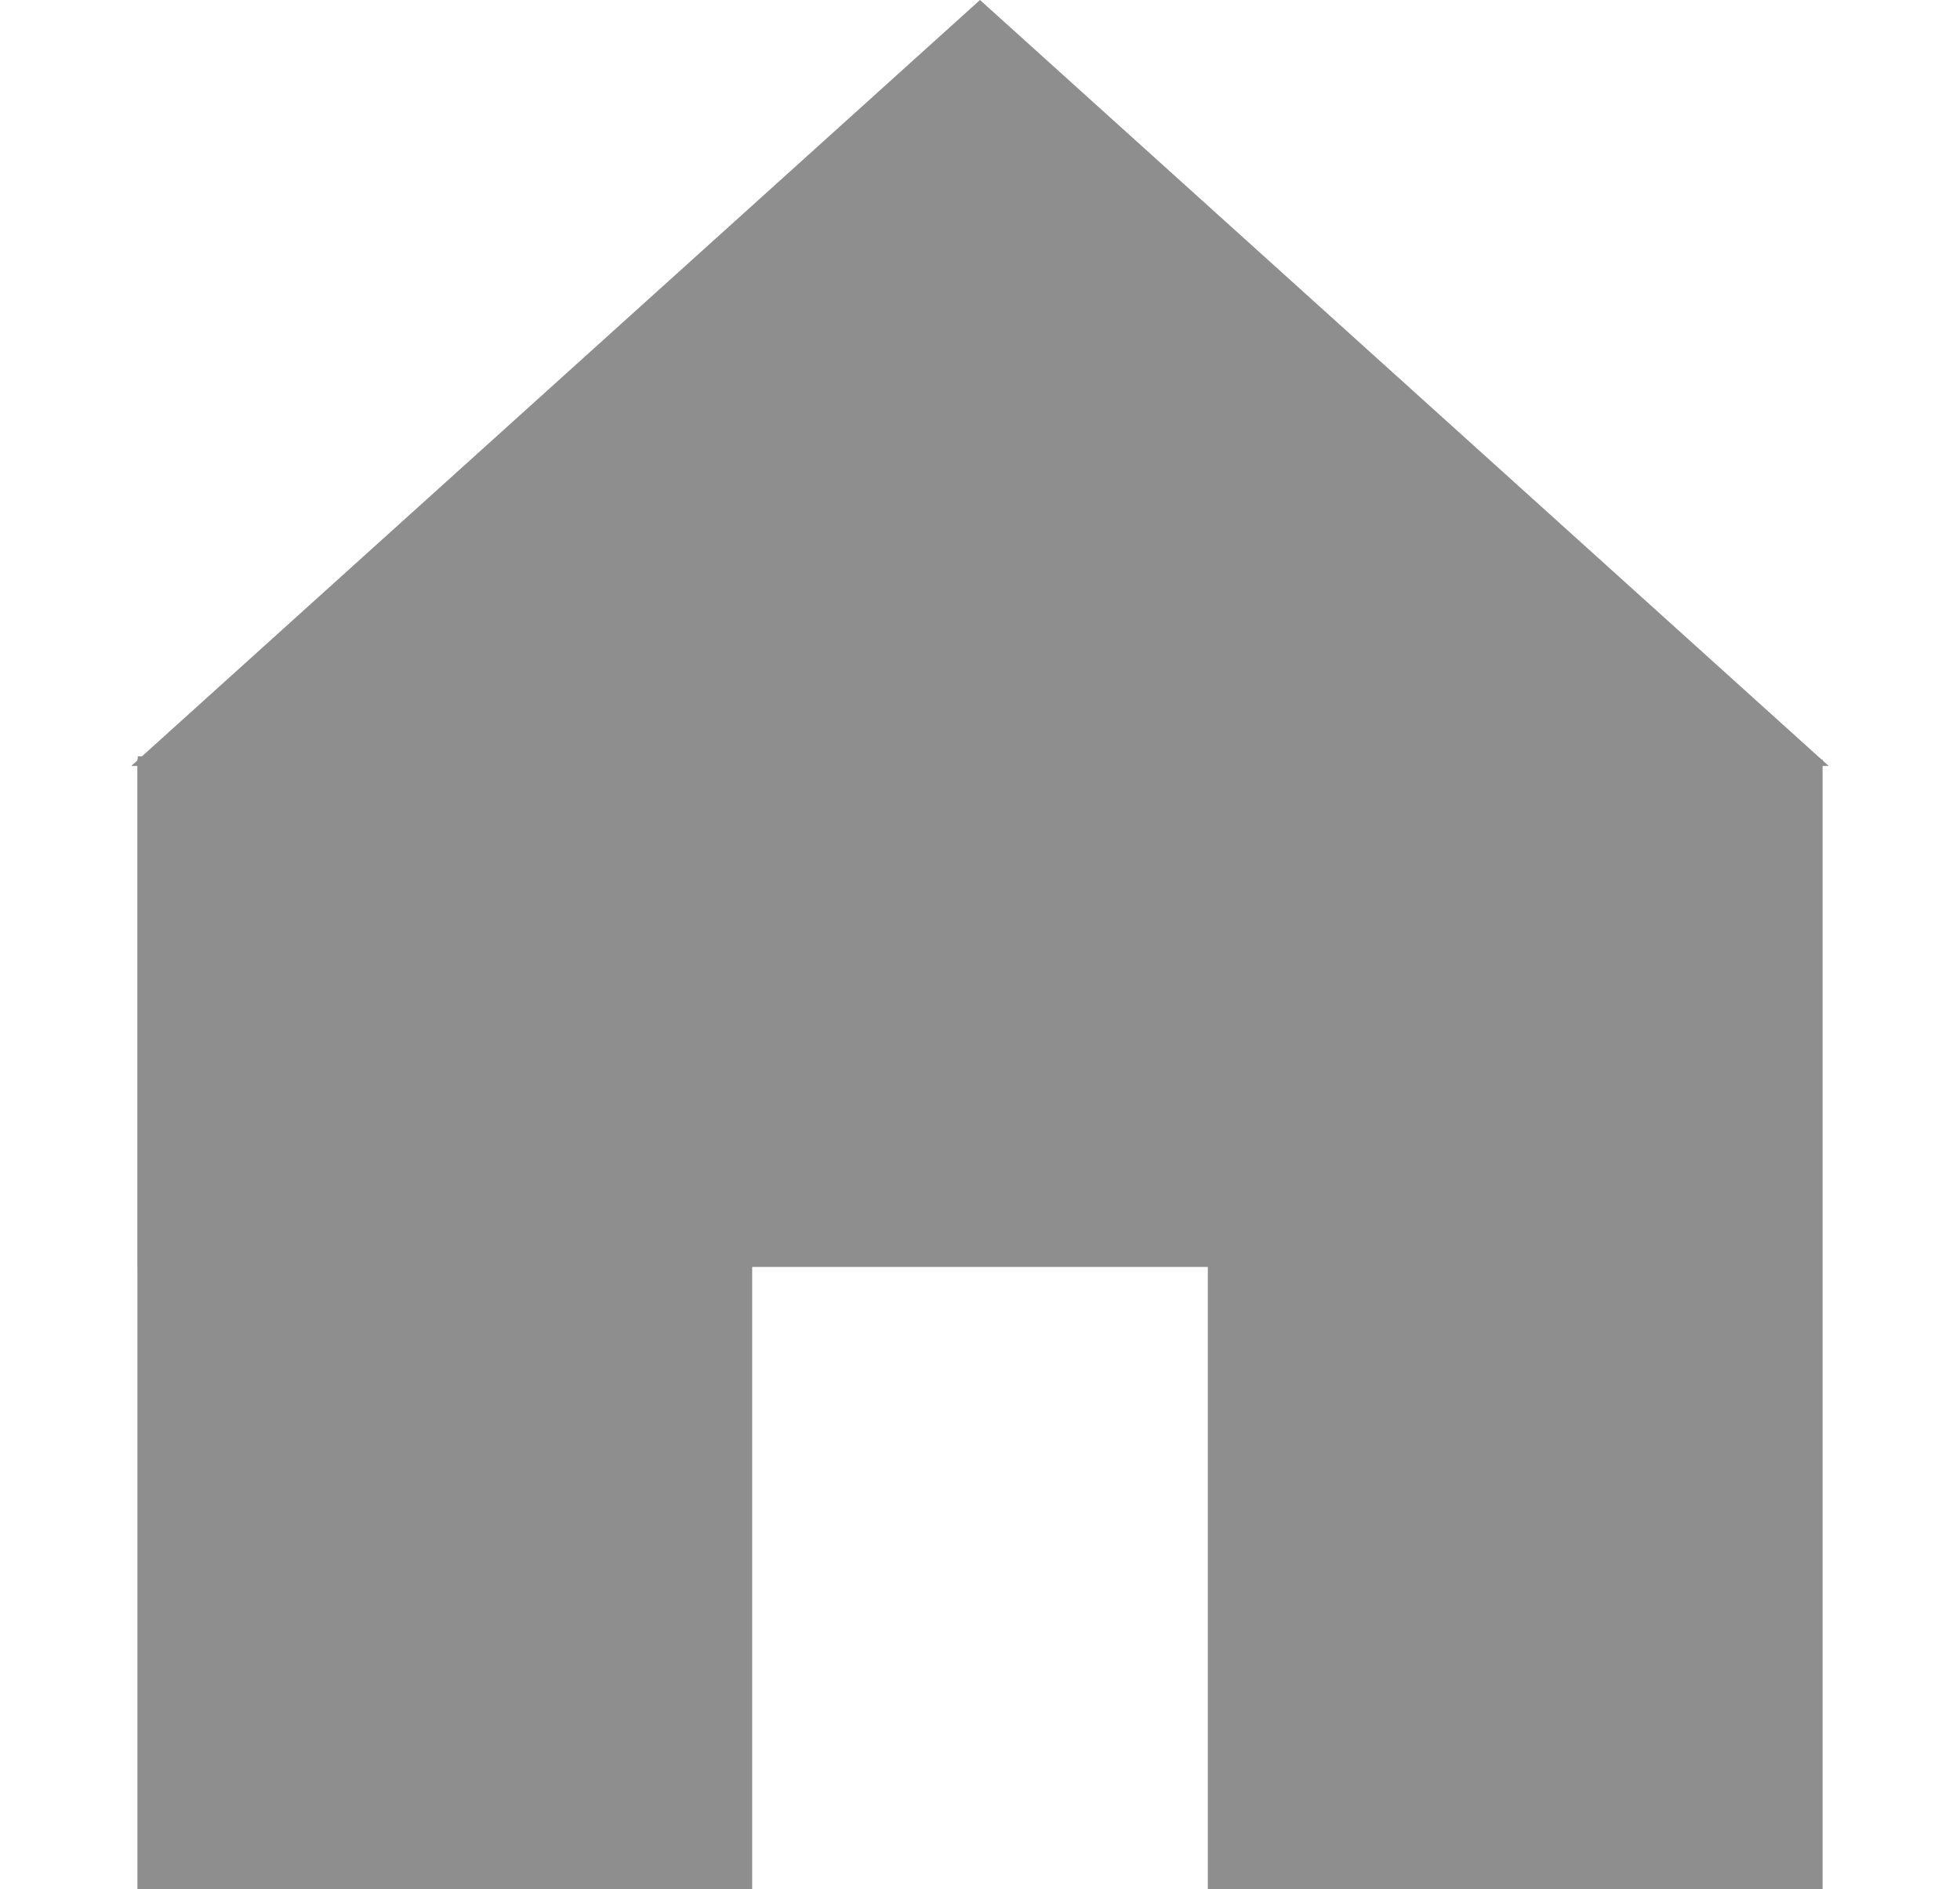 <svg width="307" height="296" viewBox="0 0 307 296" fill="none" xmlns="http://www.w3.org/2000/svg">
<rect x="21.524" y="119" width="96.291" height="177" fill="#8E8E8E"/>
<rect x="189.185" y="119" width="96.291" height="177" fill="#8E8E8E"/>
<rect x="21.572" y="198.491" width="80" height="261.869" transform="rotate(-90 21.572 198.491)" fill="#8E8E8E"/>
<path d="M153.5 0L286.435 120H20.565L153.5 0Z" fill="#8E8E8E"/>
</svg>
